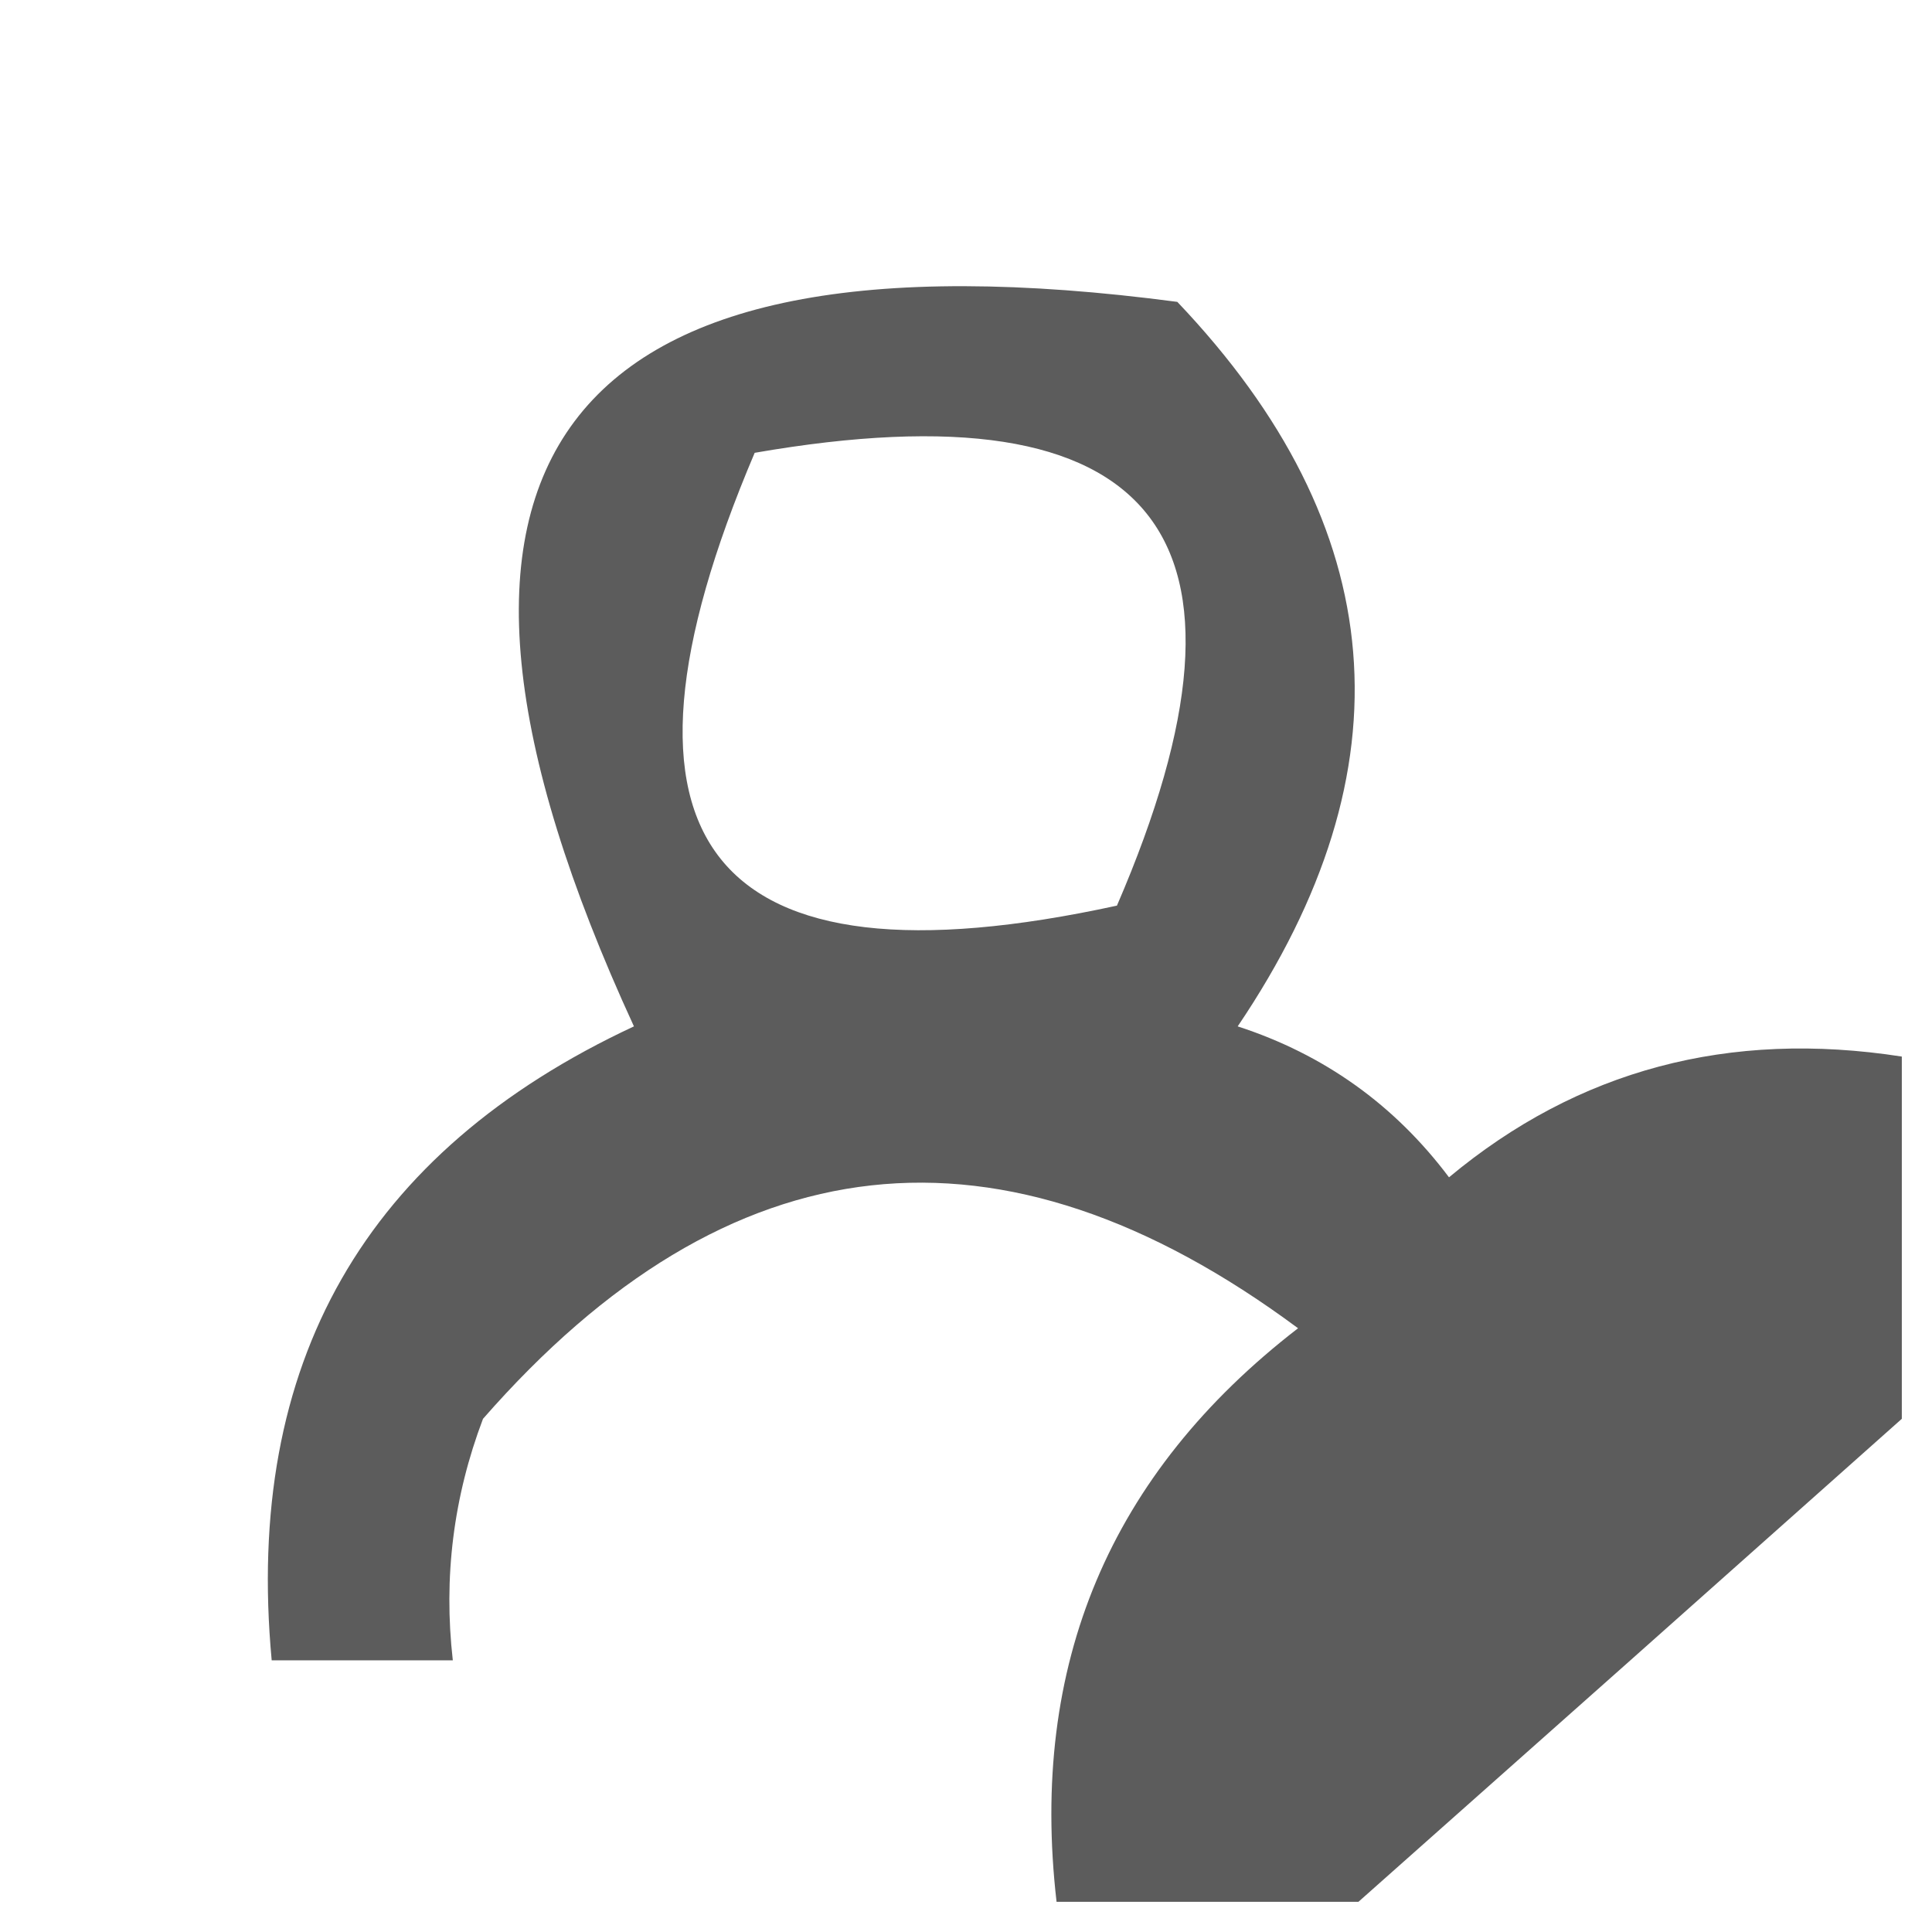 <?xml version="1.0" encoding="UTF-8"?>
<!DOCTYPE svg PUBLIC "-//W3C//DTD SVG 1.1//EN" "http://www.w3.org/Graphics/SVG/1.1/DTD/svg11.dtd">
<svg xmlns="http://www.w3.org/2000/svg" version="1.1" width="32px" height="32px" style="shape-rendering:geometricPrecision; text-rendering:geometricPrecision; image-rendering:optimizeQuality; fill-rule:evenodd; clip-rule:evenodd" xmlns:xlink="http://www.w3.org/1999/xlink">
<g><path style="opacity:0.638" fill="#000000" d="M 31.5,17.5 C 31.5,19.5 31.5,21.5 31.5,23.5C 28.474,26.195 25.474,28.862 22.5,31.5C 20.833,31.5 19.167,31.5 17.5,31.5C 17.047,27.574 18.38,24.408 21.5,22C 16.573,18.345 12.073,18.845 8,23.5C 7.51,24.793 7.343,26.127 7.5,27.5C 6.5,27.5 5.5,27.5 4.5,27.5C 4.043,22.579 6.043,19.079 10.5,17C 6.189,7.637 9.189,3.637 19.5,5C 23.05,8.731 23.383,12.732 20.5,17C 21.931,17.465 23.098,18.299 24,19.5C 26.135,17.721 28.635,17.055 31.5,17.5 Z M 12.5,7.5 C 19.158,6.344 21.158,8.844 18.5,15C 11.75,16.469 9.75,13.969 12.5,7.5 Z"/></g>
</svg>
